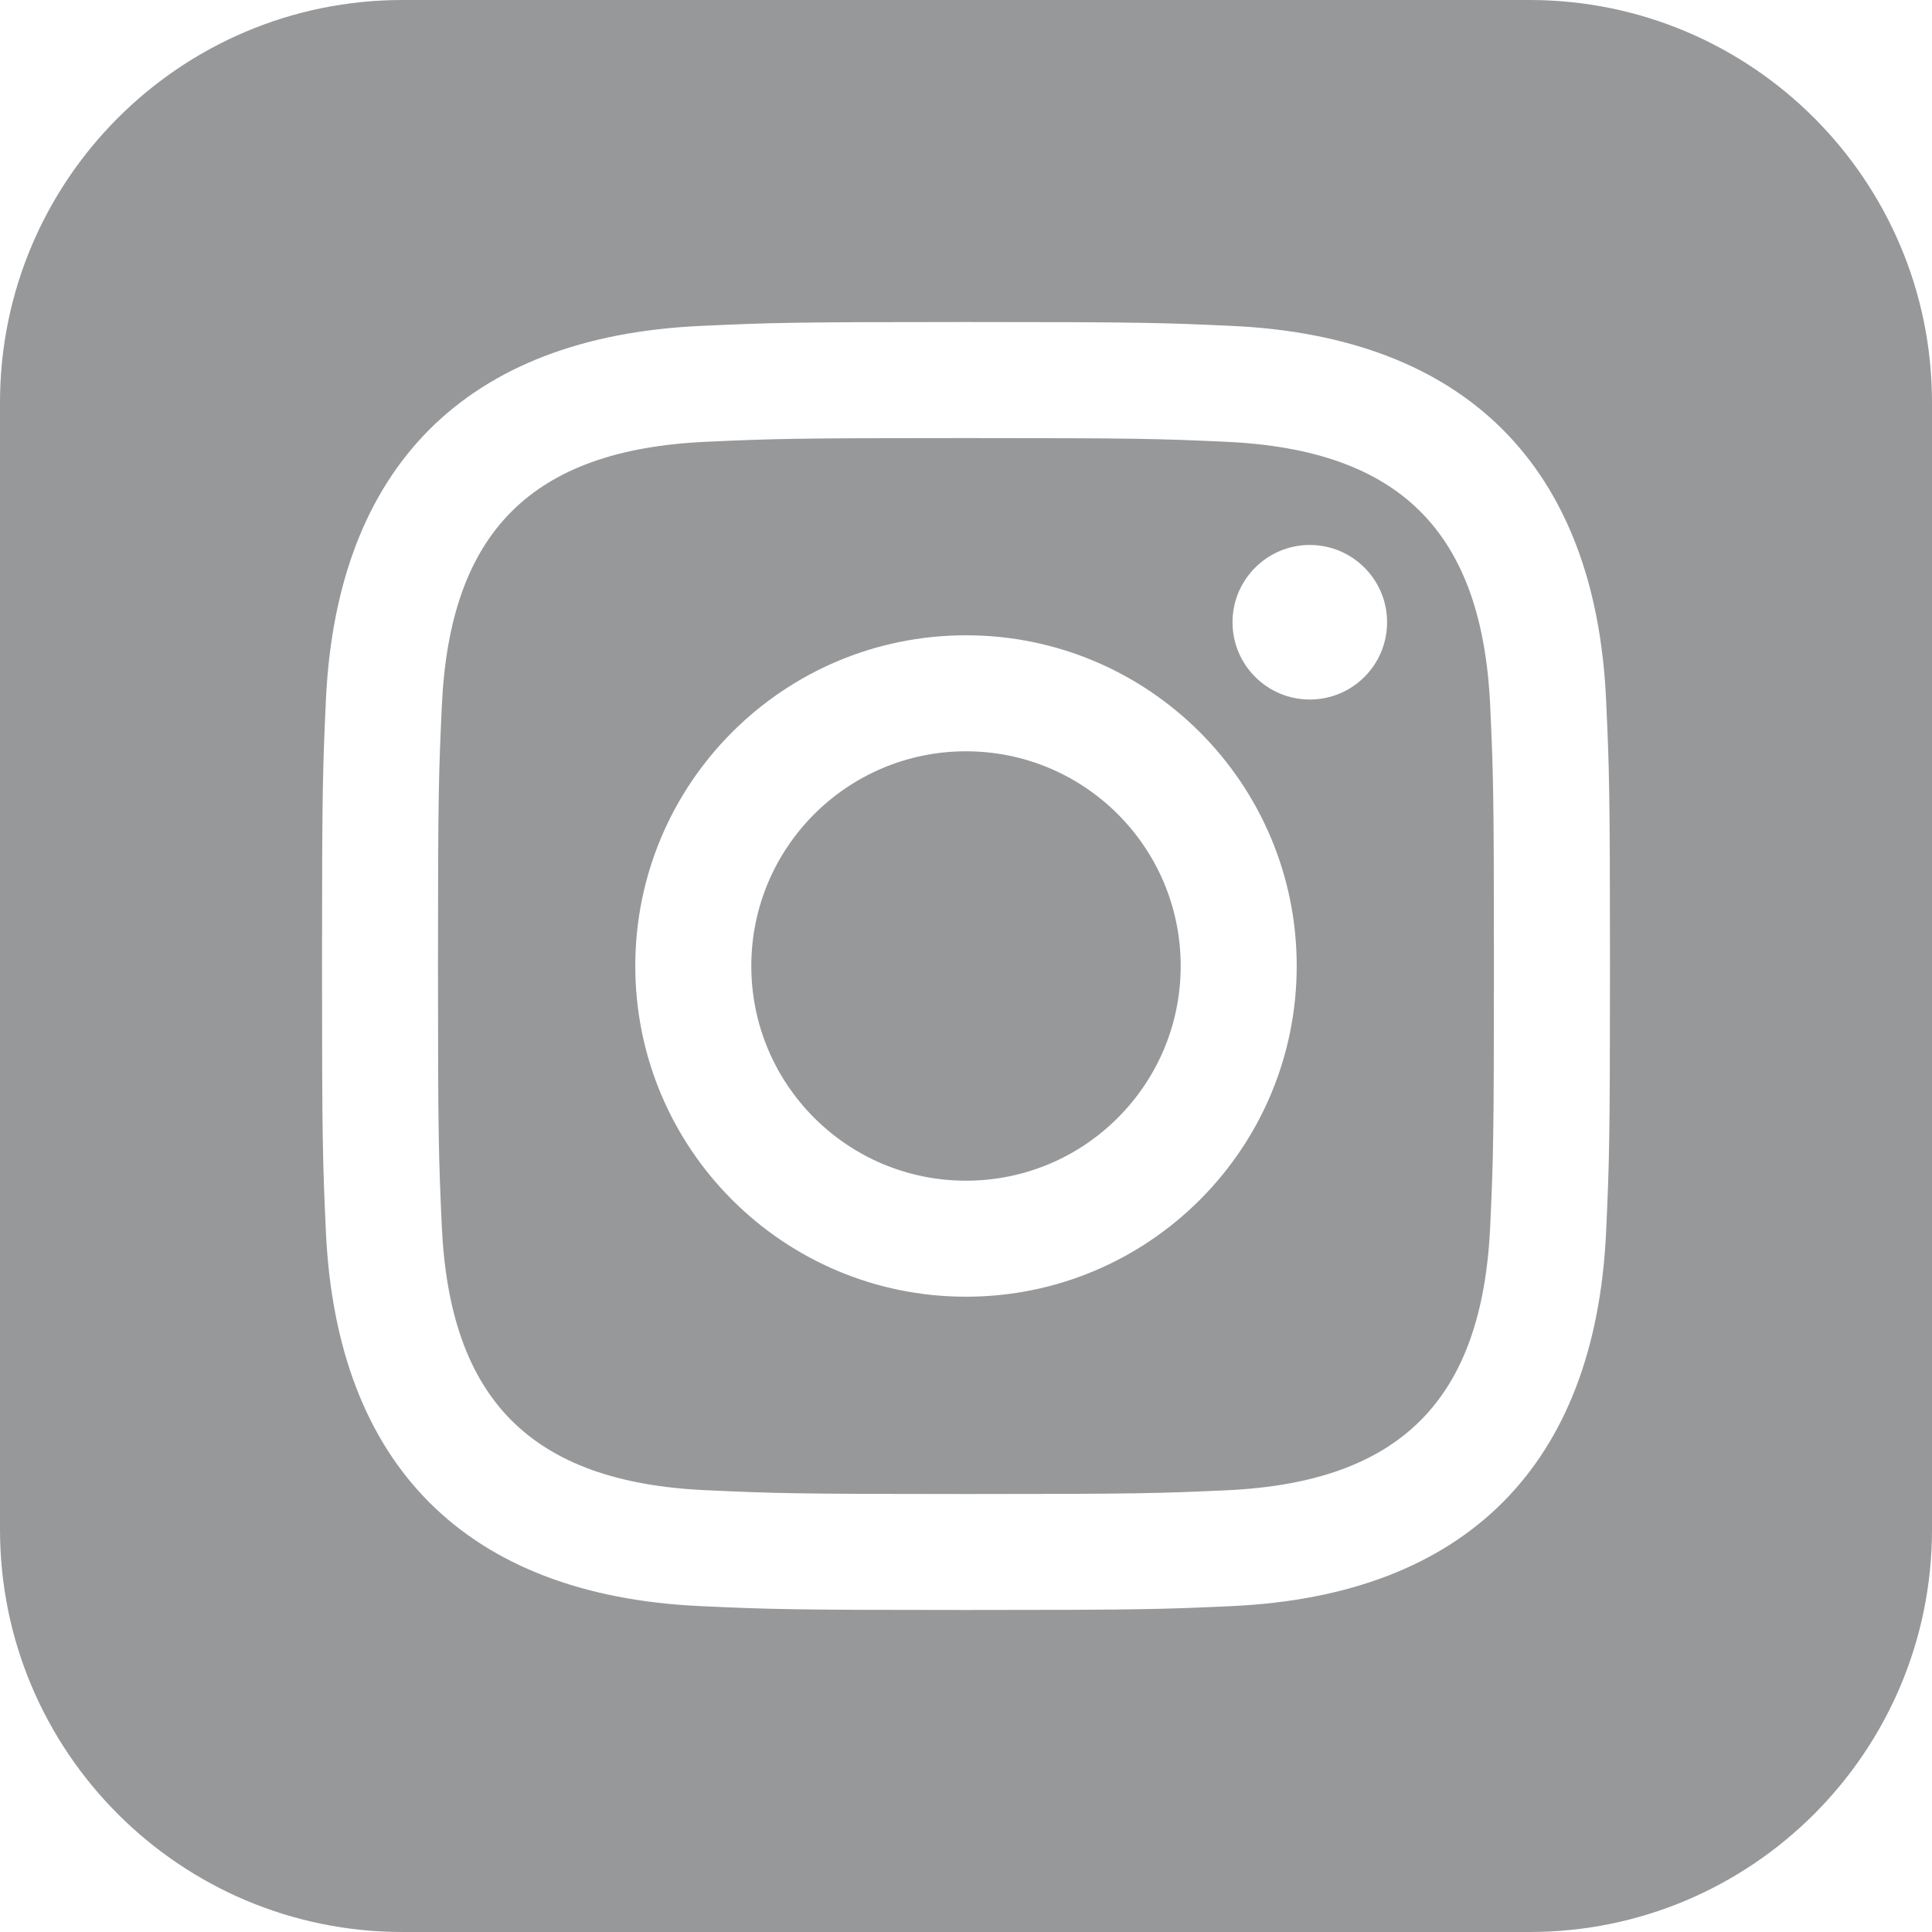 <svg width="40" height="40" viewBox="0 0 40 40" fill="none" xmlns="http://www.w3.org/2000/svg">
<path d="M25.388 9.147C23.983 9.083 23.56 9.07 20 9.07C16.44 9.07 16.018 9.083 14.613 9.147C10.997 9.312 9.312 11.025 9.148 14.612C9.083 16.018 9.068 16.44 9.068 20C9.068 23.56 9.083 23.982 9.147 25.388C9.312 28.968 10.99 30.688 14.612 30.853C16.017 30.917 16.44 30.932 20 30.932C23.562 30.932 23.983 30.918 25.388 30.855C29.005 30.69 30.688 28.973 30.853 25.39C30.917 23.983 30.93 23.562 30.93 20.002C30.93 16.442 30.917 16.02 30.853 14.615C30.688 11.027 29.002 9.312 25.388 9.147ZM20 26.847C16.218 26.847 13.153 23.782 13.153 20C13.153 16.218 16.22 13.153 20 13.153C23.78 13.153 26.847 16.218 26.847 20C26.847 23.782 23.782 26.847 20 26.847ZM27.118 14.483C26.235 14.483 25.518 13.767 25.518 12.883C25.518 12 26.235 11.283 27.118 11.283C28.002 11.283 28.718 12 28.718 12.883C28.718 13.767 28.002 14.483 27.118 14.483ZM24.445 20C24.445 22.455 22.455 24.445 20 24.445C17.545 24.445 15.555 22.455 15.555 20C15.555 17.545 17.545 15.555 20 15.555C22.455 15.555 24.445 17.545 24.445 20ZM31.667 0H8.333C3.732 0 0 3.732 0 8.333V31.667C0 36.268 3.732 40 8.333 40H31.667C36.27 40 40 36.268 40 31.667V8.333C40 3.732 36.27 0 31.667 0ZM33.253 25.497C33.033 30.345 30.335 33.032 25.498 33.253C24.075 33.318 23.622 33.333 20 33.333C16.378 33.333 15.927 33.318 14.503 33.253C9.657 33.032 6.97 30.34 6.747 25.497C6.682 24.075 6.667 23.622 6.667 20C6.667 16.38 6.682 15.925 6.747 14.503C6.97 9.657 9.66 6.968 14.503 6.748C15.927 6.682 16.378 6.667 20 6.667C23.622 6.667 24.075 6.682 25.498 6.747C30.345 6.968 33.037 9.665 33.253 14.502C33.318 15.925 33.333 16.38 33.333 20C33.333 23.622 33.318 24.075 33.253 25.497Z" fill="#97989A"/>
</svg>
